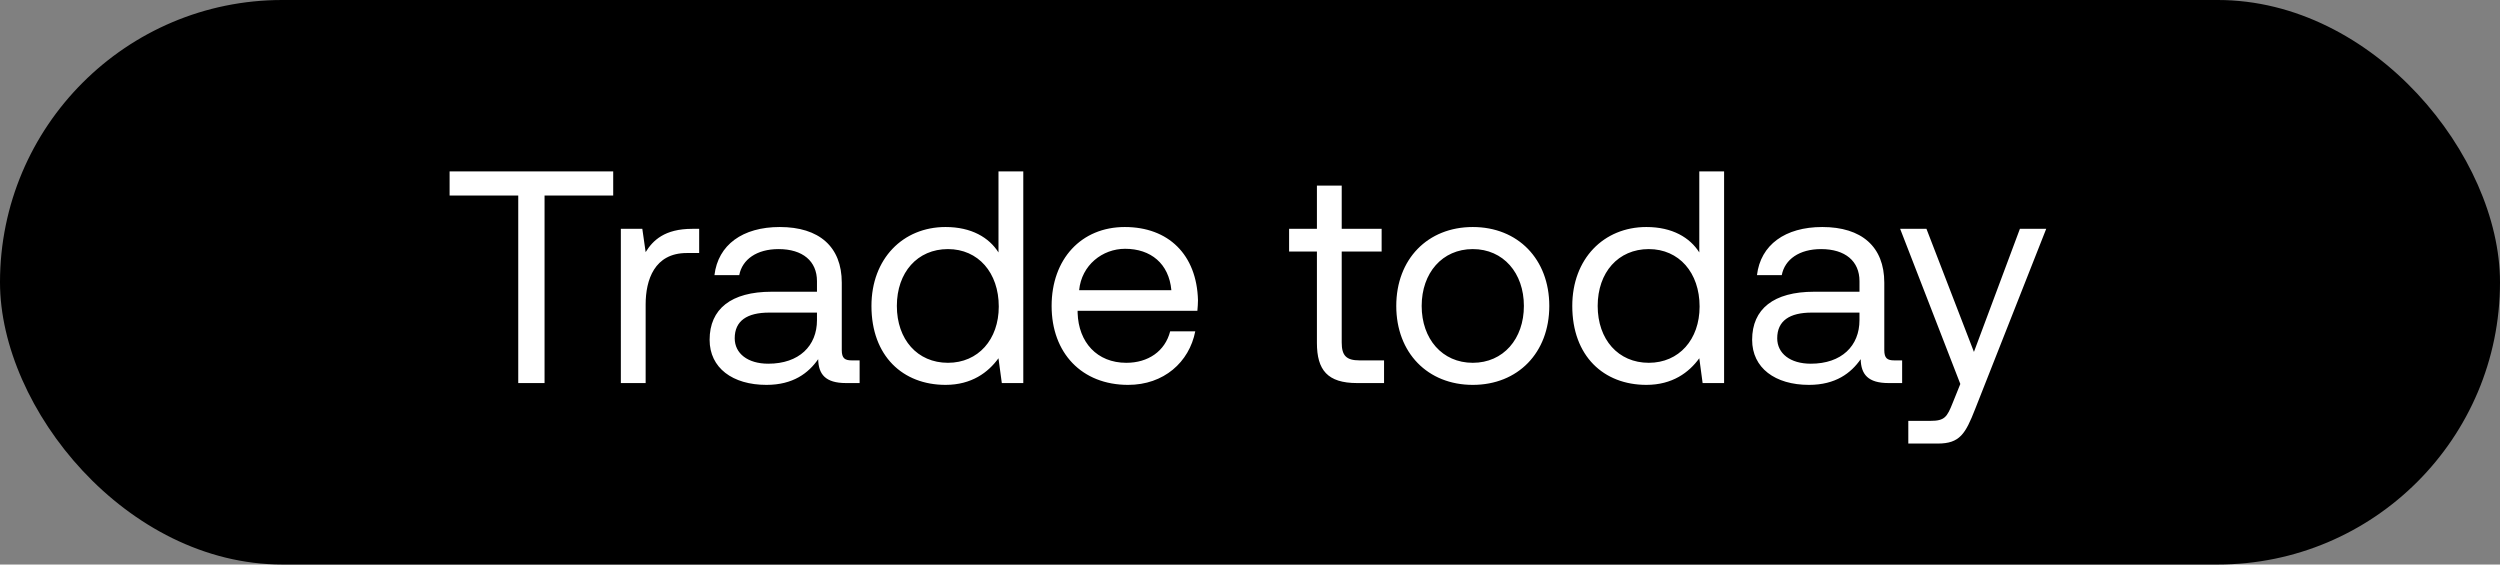 <svg width="124" height="28" viewBox="0 0 124 28" fill="none" xmlns="http://www.w3.org/2000/svg"><rect x="0" y="0" width="124" height="28" fill="#808080" stroke="none"/><rect width="124" height="28" rx="14" fill="#000"/><path d="M22.3 9.7h3.405V19h1.305V9.7h3.405V8.5H22.3v1.2zm12.034 1.65c-1.365 0-1.95.57-2.31 1.155l-.165-1.155h-1.065V19h1.23v-3.9c0-1.215.435-2.55 2.04-2.55h.615v-1.2h-.345zm7.913 6.525c-.345 0-.495-.105-.495-.51V14.02c0-1.785-1.125-2.76-3.075-2.76-1.845 0-3.06.885-3.24 2.385h1.23c.15-.78.87-1.29 1.95-1.29 1.2 0 1.905.6 1.905 1.59v.525h-2.25c-2.01 0-3.075.855-3.075 2.385 0 1.395 1.14 2.235 2.82 2.235 1.32 0 2.085-.585 2.565-1.275.015.75.36 1.185 1.38 1.185h.675v-1.125h-.39zm-1.725-1.995c0 1.275-.885 2.16-2.415 2.16-1.02 0-1.665-.51-1.665-1.26 0-.87.615-1.275 1.71-1.275h2.37v.375zm9.002-3.36c-.465-.735-1.335-1.26-2.625-1.26-2.115 0-3.675 1.575-3.675 3.915 0 2.49 1.56 3.915 3.675 3.915 1.29 0 2.115-.615 2.625-1.32L49.69 19h1.065V8.5h-1.23v4.02zm-2.505 5.475c-1.515 0-2.535-1.155-2.535-2.82 0-1.665 1.02-2.82 2.535-2.82 1.5 0 2.52 1.17 2.52 2.85 0 1.635-1.02 2.79-2.52 2.79zm8.936 1.095c1.77 0 3.03-1.125 3.33-2.655H58.04c-.255.99-1.095 1.56-2.175 1.56-1.455 0-2.37-1.02-2.415-2.475v-.105h5.94c.015-.18.03-.36.03-.525-.06-2.265-1.47-3.63-3.63-3.63s-3.63 1.59-3.63 3.915c0 2.34 1.5 3.915 3.795 3.915zm-2.43-4.695c.12-1.245 1.155-2.055 2.28-2.055 1.275 0 2.175.735 2.295 2.055h-4.575zm11.794 2.61c0 1.35.525 1.995 1.995 1.995h1.335v-1.125h-1.215c-.66 0-.885-.24-.885-.885v-4.515h1.98V11.35h-1.98V9.205h-1.23v2.145h-1.38v1.125h1.38v4.53zm7.73 2.085c2.236 0 3.796-1.59 3.796-3.915s-1.56-3.915-3.795-3.915-3.795 1.59-3.795 3.915 1.56 3.915 3.795 3.915zm0-1.095c-1.514 0-2.534-1.185-2.534-2.82 0-1.635 1.02-2.82 2.535-2.82 1.515 0 2.535 1.185 2.535 2.82 0 1.635-1.02 2.82-2.535 2.82zm11.236-5.475c-.465-.735-1.335-1.26-2.625-1.26-2.115 0-3.675 1.575-3.675 3.915 0 2.49 1.56 3.915 3.675 3.915 1.29 0 2.115-.615 2.625-1.32L84.45 19h1.065V8.5h-1.23v4.02zm-2.505 5.475c-1.515 0-2.535-1.155-2.535-2.82 0-1.665 1.02-2.82 2.535-2.82 1.5 0 2.52 1.17 2.52 2.85 0 1.635-1.02 2.79-2.52 2.79zm12.176-.12c-.345 0-.495-.105-.495-.51V14.02c0-1.785-1.125-2.76-3.075-2.76-1.845 0-3.06.885-3.24 2.385h1.23c.15-.78.87-1.29 1.95-1.29 1.2 0 1.905.6 1.905 1.59v.525h-2.25c-2.01 0-3.075.855-3.075 2.385 0 1.395 1.14 2.235 2.82 2.235 1.32 0 2.085-.585 2.565-1.275.015.75.36 1.185 1.38 1.185h.675v-1.125h-.39zM92.23 15.88c0 1.275-.885 2.16-2.415 2.16-1.02 0-1.665-.51-1.665-1.26 0-.87.615-1.275 1.71-1.275h2.37v.375zm5.002 3.165l-.375.93c-.285.72-.405.9-1.11.9h-1.095V22h1.47c1.08 0 1.365-.48 1.845-1.71l3.525-8.94h-1.305l-2.28 6.105-2.355-6.105h-1.305l2.985 7.695z" fill="#fff"/></svg>